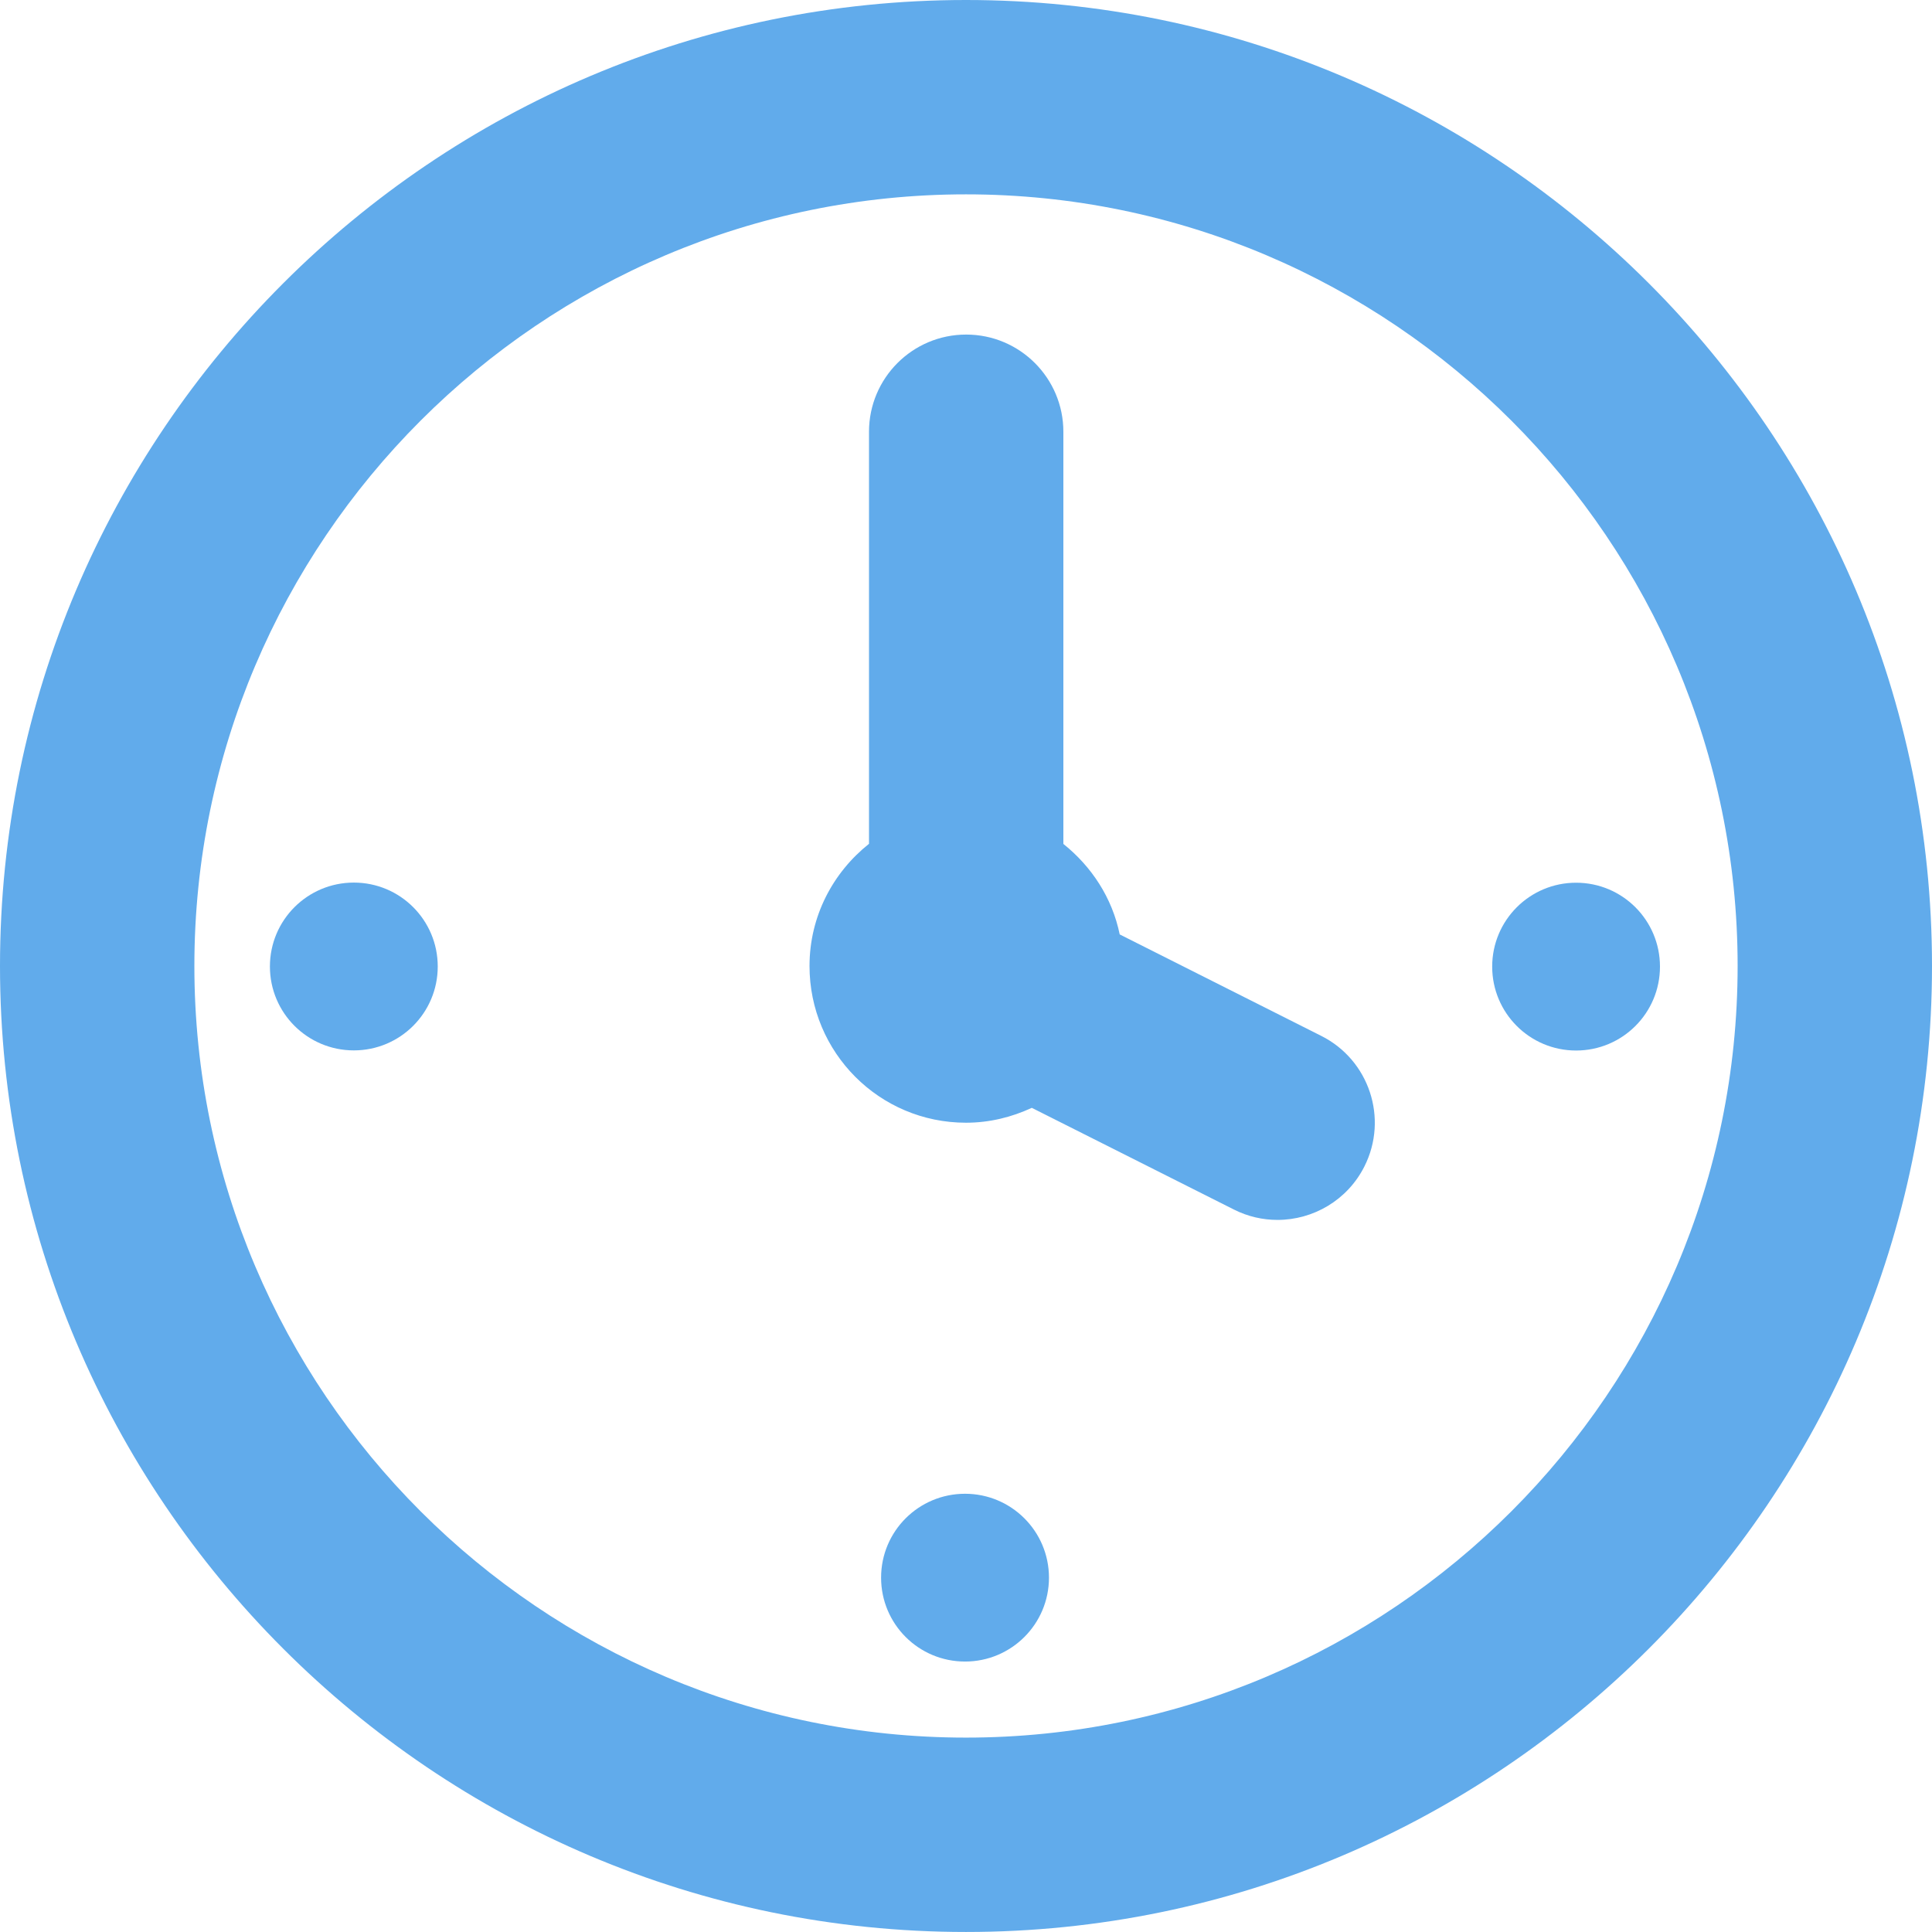 <?xml version="1.0" encoding="iso-8859-1"?>
<!-- Generator: Adobe Illustrator 17.1.0, SVG Export Plug-In . SVG Version: 6.00 Build 0)  -->
<!DOCTYPE svg PUBLIC "-//W3C//DTD SVG 1.1//EN" "http://www.w3.org/Graphics/SVG/1.1/DTD/svg11.dtd">
<svg version="1.1" id="Layer_1" xmlns="http://www.w3.org/2000/svg" xmlns:xlink="http://www.w3.org/1999/xlink" x="0px" y="0px"
	 viewBox="0 0 392.535 392.531" style="enable-background:new 0 0 392.535 392.531;" xml:space="preserve">
<g fill="#61ABEB">
	<path d="M196.266,0C88.039,0,0,88.047,0,196.265C0,304.48,88.039,392.531,196.266,392.531
		c108.234,0,196.269-88.051,196.269-196.266C392.535,88.047,304.5,0,196.266,0L196.266,0z M196.266,353.039
		c-86.45,0-156.774-70.336-156.774-156.774c0-86.441,70.324-156.777,156.774-156.777c86.457,0,156.777,70.336,156.777,156.777
		C353.043,282.703,282.723,353.039,196.266,353.039L196.266,353.039z M196.266,353.039"/>
	<path d="M268.449,210.469l-40.953-20.618c-1.519-7.433-5.723-13.808-11.445-18.386V87.726c0-10.902-8.844-19.75-19.746-19.75
		c-10.914,0-19.746,8.848-19.746,19.75v83.715c-7.329,5.836-12.086,14.731-12.086,24.824c0,17.559,14.168,31.844,31.793,31.844
		c4.796,0,9.296-1.133,13.371-3.023l41.058,20.66c2.844,1.441,5.879,2.109,8.86,2.109c7.222,0,14.191-3.972,17.664-10.875
		C282.117,227.25,278.199,215.367,268.449,210.469L268.449,210.469z M268.449,210.469"/>
	<path d="M196.074,303.496c-9.437,0-17.058,7.621-17.058,17.043c0,9.426,7.621,17.047,17.058,17.047
		c9.41,0,17.051-7.621,17.051-17.047C213.121,311.117,205.484,303.496,196.074,303.496L196.074,303.496z M196.074,303.496"/>
	<path d="M71.891,179.32c-9.426,0-17.051,7.625-17.051,17.047c0,9.426,7.625,17.047,17.051,17.047
		c9.421,0,17.047-7.621,17.047-17.047C88.938,186.945,81.312,179.32,71.891,179.32L71.891,179.32z M71.891,179.32"/>
	<path d="M320.223,179.347c-9.422,0-17.047,7.625-17.047,17.047c0,9.422,7.625,17.047,17.047,17.047s17.043-7.621,17.043-17.047
		C337.266,186.972,329.645,179.347,320.223,179.347L320.223,179.347z M320.223,179.347"/>
</g>
</svg>
